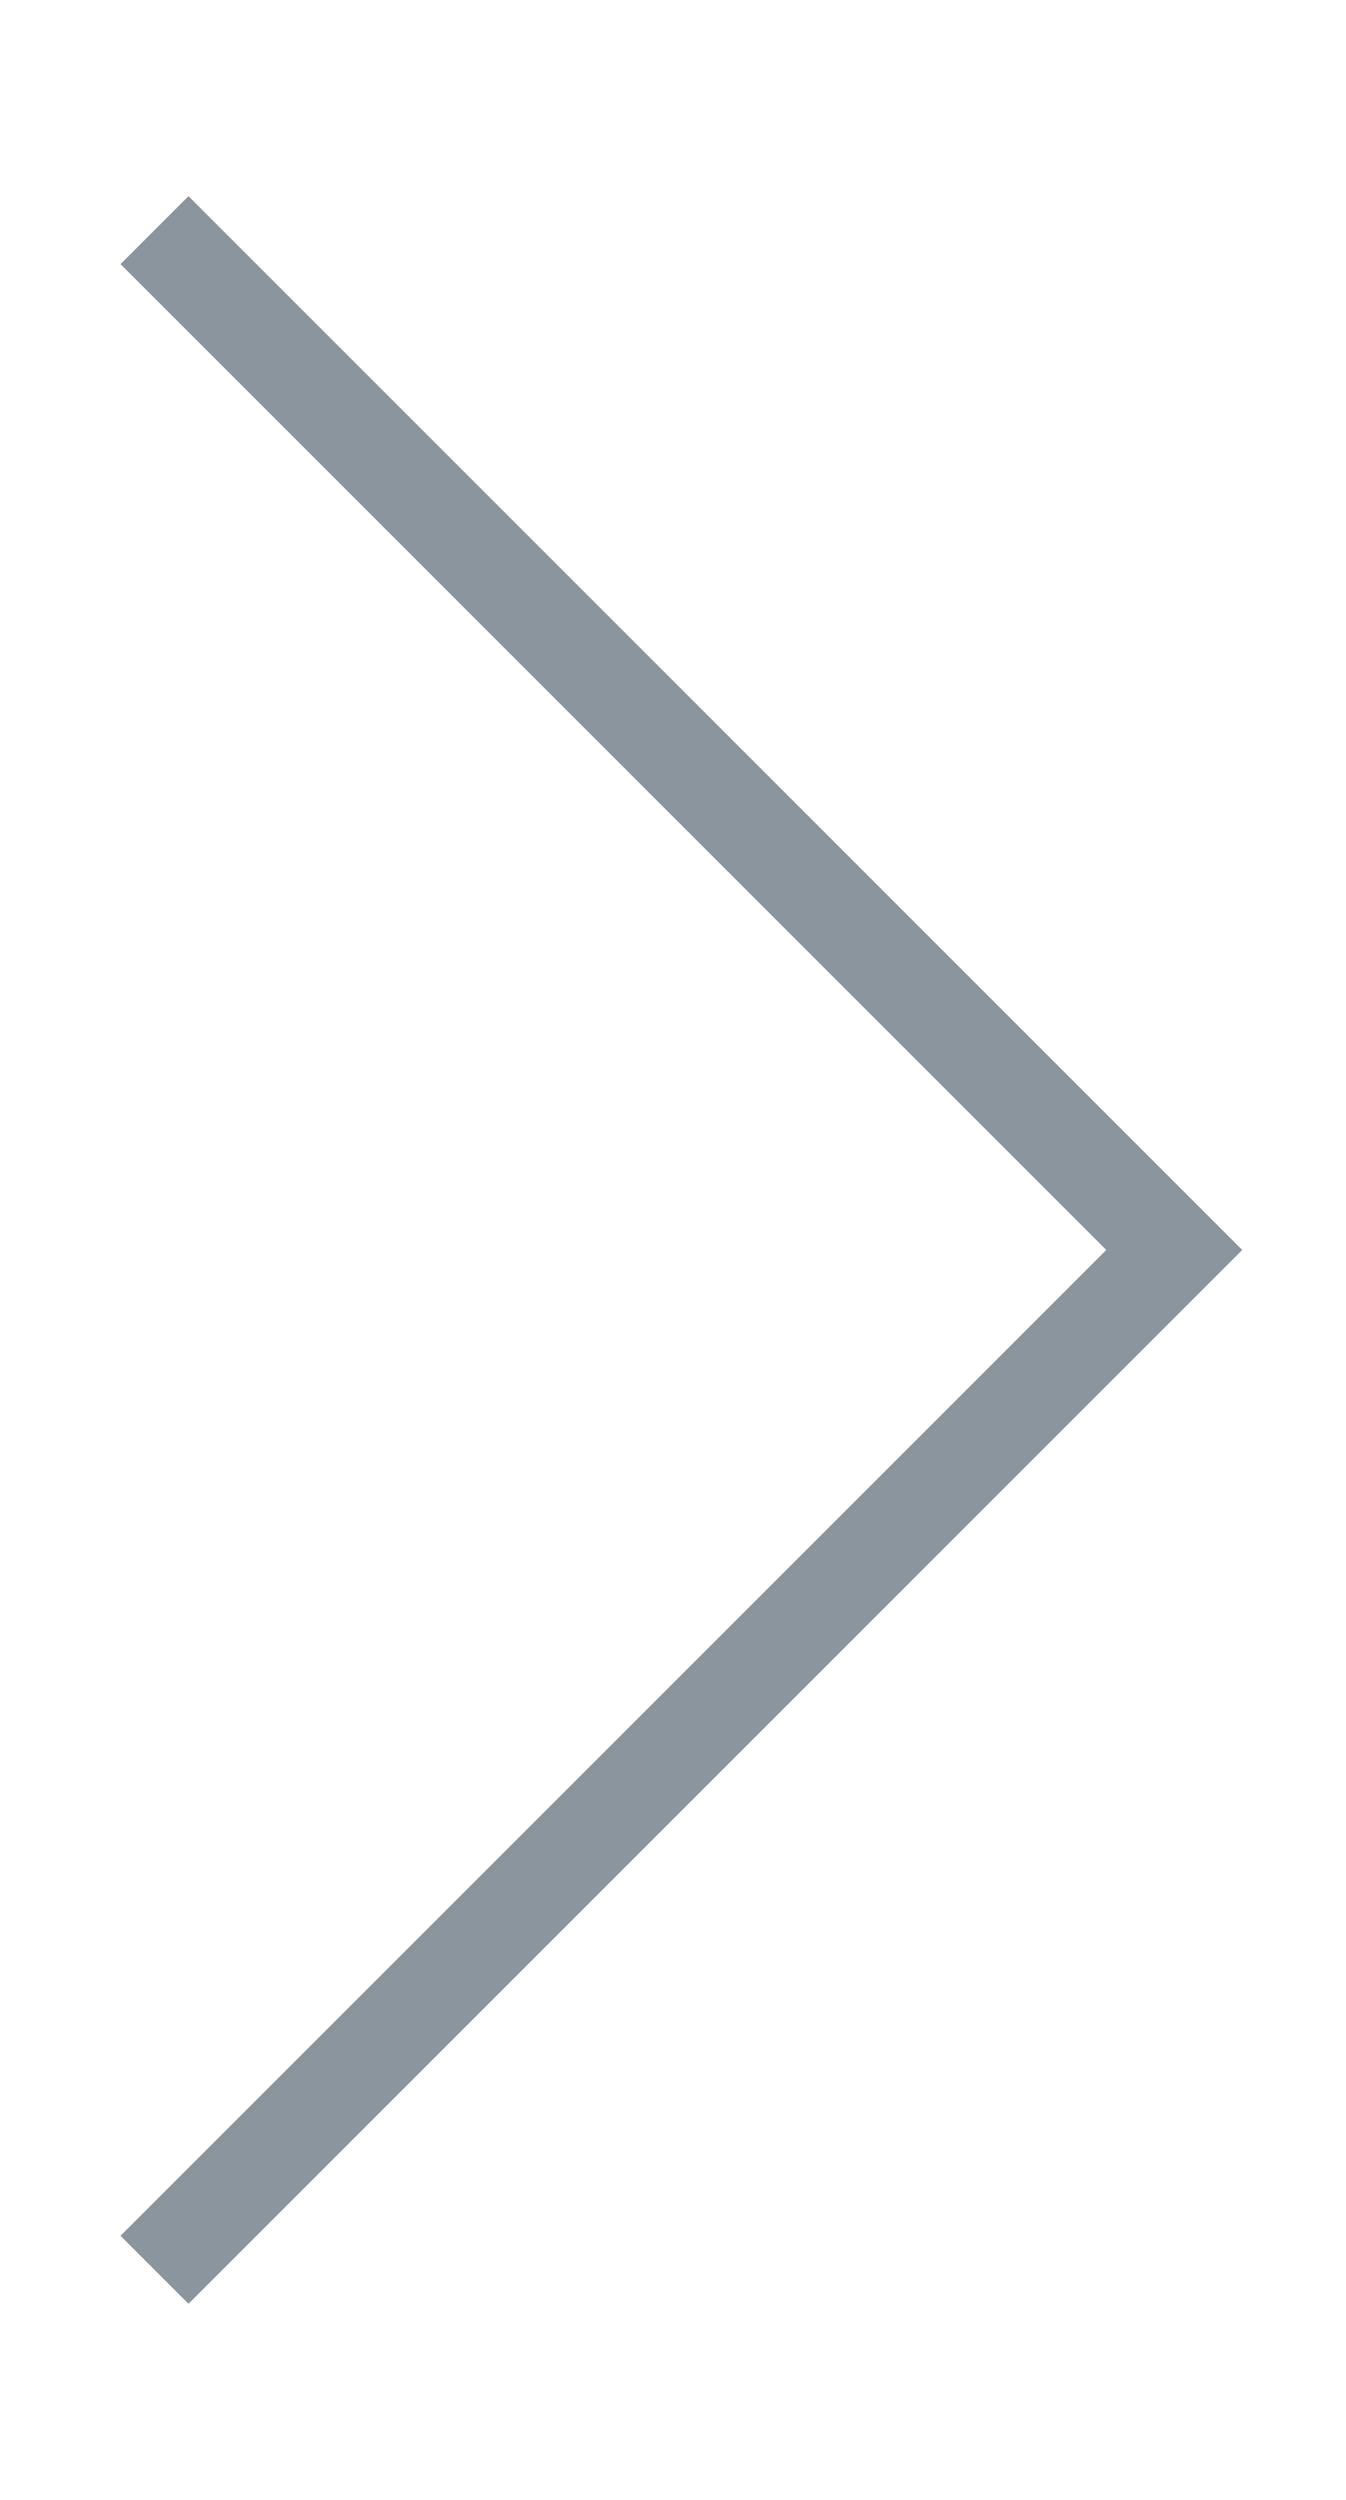 <?xml version="1.0" encoding="UTF-8"?>
<svg width="14px" height="26px" viewBox="0 0 14 26" version="1.1" xmlns="http://www.w3.org/2000/svg" xmlns:xlink="http://www.w3.org/1999/xlink">
    <!-- Generator: Sketch 55.2 (78181) - https://sketchapp.com -->
    <title>Path</title>
    <desc>Created with Sketch.</desc>
    <g id="Polaznik" stroke="none" strokeWidth="1" fill="none" fillRule="evenodd" strokeLinecap="round" strokeLinejoin="round">
        <g id="Propisi" transform="translate(-363, -137)" stroke="#8B959E" strokeWidth="3">
            <g transform="translate(17, 113)" id="Group-5">
                <g transform="translate(66, 10)">
                    <polyline id="Path" transform="translate(281.607, 27) rotate(-135) translate(-281.607, -27) " points="274.107 19.5 274.107 34.5 289.107 34.5"></polyline>
                </g>
            </g>
        </g>
    </g>
</svg>